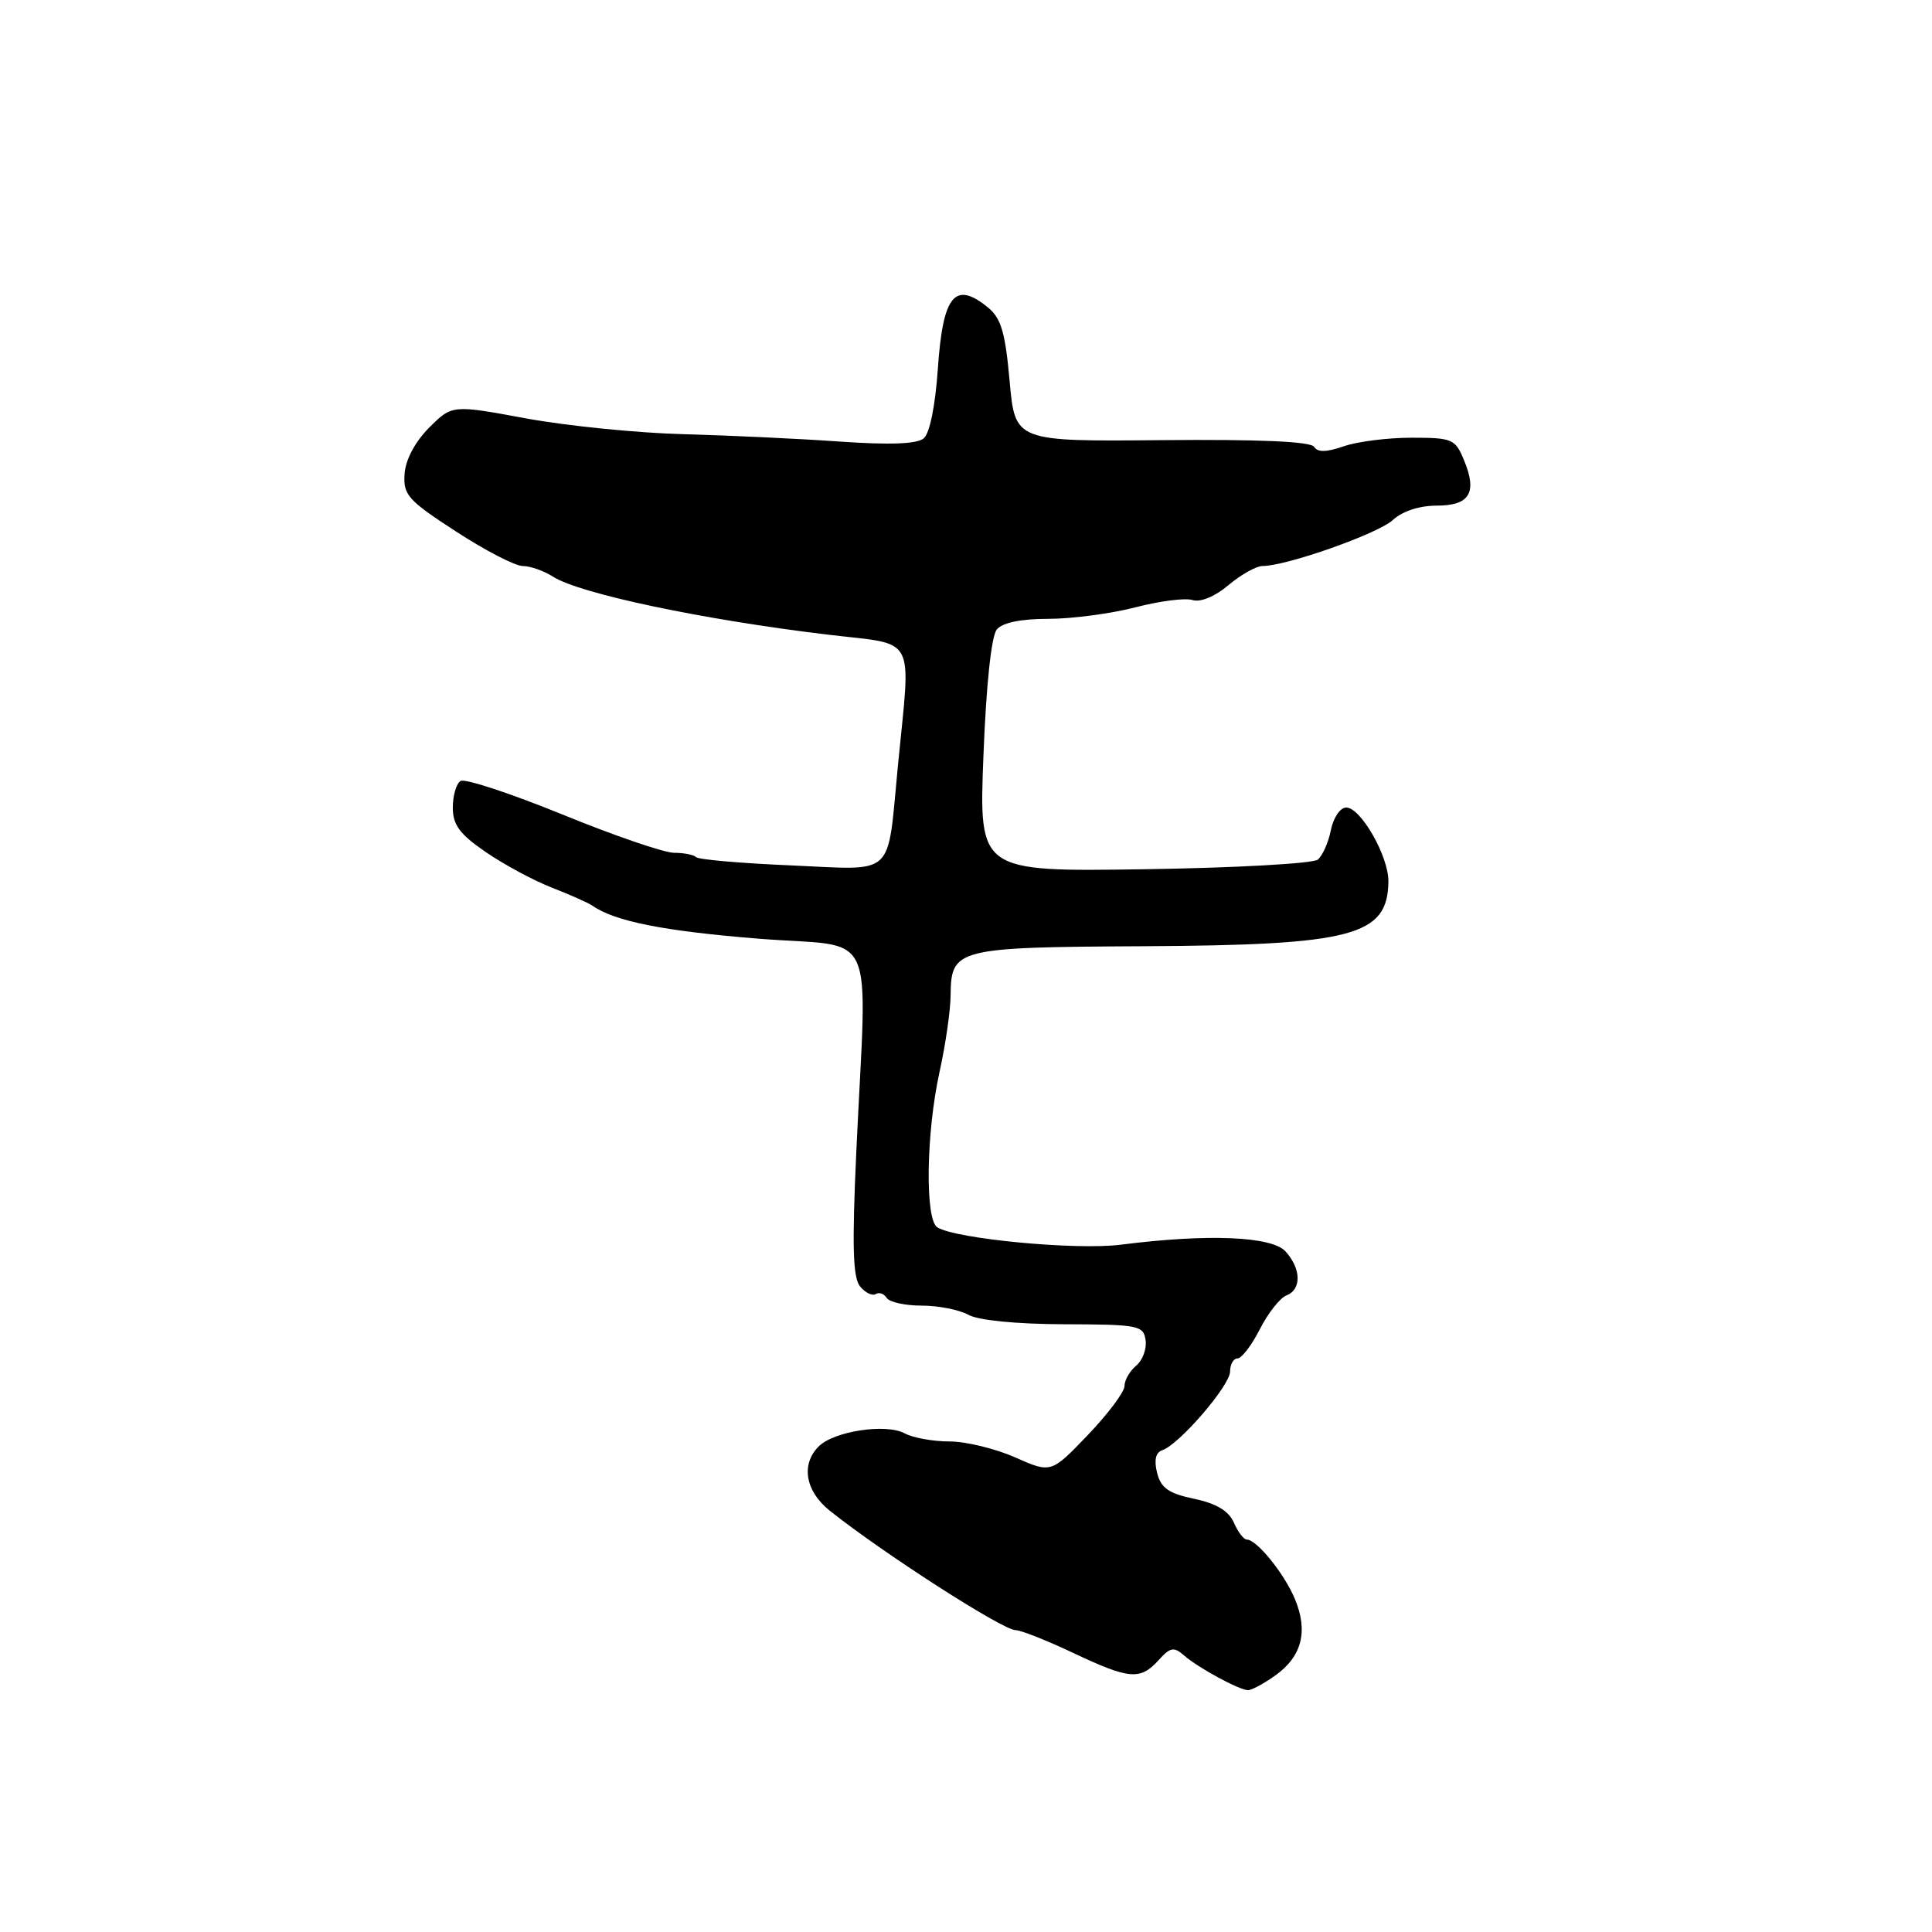 <?xml version="1.0" encoding="UTF-8" standalone="no"?>
<!DOCTYPE svg PUBLIC "-//W3C//DTD SVG 1.1//EN" "http://www.w3.org/Graphics/SVG/1.1/DTD/svg11.dtd" >
<svg xmlns="http://www.w3.org/2000/svg" xmlns:xlink="http://www.w3.org/1999/xlink" version="1.1" viewBox="0 0 256 256">
 <g >
 <path fill="currentColor"
d=" M 168.98 222.01 C 172.52 219.49 173.37 216.13 171.57 211.85 C 170.14 208.45 166.52 204.00 165.20 204.00 C 164.80 204.00 164.03 202.99 163.49 201.75 C 162.81 200.20 161.18 199.22 158.23 198.60 C 154.85 197.89 153.83 197.18 153.32 195.16 C 152.90 193.46 153.13 192.46 154.01 192.16 C 156.24 191.42 162.97 183.61 162.99 181.75 C 162.99 180.79 163.44 180.00 163.98 180.00 C 164.52 180.00 165.85 178.26 166.94 176.12 C 168.02 173.99 169.61 171.98 170.46 171.65 C 172.48 170.88 172.42 168.12 170.35 165.83 C 168.52 163.81 160.06 163.46 148.50 164.93 C 142.61 165.68 126.70 164.17 124.20 162.63 C 122.55 161.60 122.71 150.12 124.50 142.00 C 125.29 138.43 125.95 133.87 125.96 131.87 C 126.02 125.69 126.73 125.51 151.50 125.38 C 179.29 125.23 183.88 124.01 183.97 116.81 C 184.01 113.48 180.31 107.00 178.38 107.00 C 177.59 107.00 176.68 108.34 176.35 109.98 C 176.03 111.62 175.24 113.38 174.62 113.90 C 173.99 114.43 163.63 115.00 151.59 115.18 C 129.71 115.50 129.71 115.50 130.31 100.16 C 130.67 90.79 131.36 84.27 132.08 83.41 C 132.83 82.50 135.26 82.00 138.91 82.00 C 142.03 82.00 147.21 81.31 150.43 80.48 C 153.65 79.64 157.06 79.20 158.02 79.51 C 159.07 79.84 160.99 79.04 162.78 77.53 C 164.44 76.14 166.46 75.00 167.29 75.00 C 170.46 75.00 182.60 70.72 184.56 68.90 C 185.82 67.74 188.08 67.00 190.35 67.00 C 194.74 67.00 195.78 65.29 193.99 60.98 C 192.83 58.16 192.44 58.00 187.03 58.00 C 183.88 58.00 179.83 58.51 178.04 59.14 C 175.75 59.93 174.59 59.95 174.13 59.21 C 173.69 58.50 166.86 58.20 153.99 58.32 C 134.50 58.50 134.50 58.50 133.78 50.50 C 133.21 44.07 132.65 42.16 130.92 40.75 C 126.53 37.16 124.94 39.09 124.27 48.86 C 123.93 53.78 123.19 57.43 122.39 58.09 C 121.49 58.84 117.89 58.97 111.28 58.51 C 105.90 58.13 96.55 57.69 90.50 57.53 C 84.45 57.37 75.09 56.43 69.70 55.44 C 59.91 53.63 59.91 53.63 56.86 56.67 C 54.99 58.55 53.74 60.90 53.61 62.79 C 53.41 65.58 54.05 66.29 60.43 70.43 C 64.30 72.95 68.27 75.00 69.27 75.00 C 70.26 75.00 72.07 75.64 73.29 76.42 C 76.82 78.67 93.11 82.11 109.75 84.10 C 121.60 85.52 120.70 83.81 118.98 101.44 C 117.52 116.50 118.83 115.27 104.82 114.67 C 98.23 114.39 92.57 113.90 92.25 113.58 C 91.93 113.26 90.61 113.00 89.31 113.00 C 88.02 113.00 81.36 110.72 74.51 107.92 C 67.66 105.13 61.59 103.13 61.03 103.48 C 60.46 103.83 60.00 105.42 60.00 107.01 C 60.00 109.30 60.91 110.53 64.36 112.90 C 66.76 114.55 70.70 116.67 73.11 117.61 C 75.53 118.55 77.95 119.63 78.50 120.01 C 81.48 122.09 87.95 123.37 100.50 124.38 C 116.54 125.66 114.87 122.02 113.46 152.73 C 112.89 165.17 113.01 169.31 113.97 170.47 C 114.66 171.30 115.59 171.75 116.04 171.47 C 116.49 171.19 117.14 171.42 117.49 171.98 C 117.84 172.54 119.92 173.00 122.12 173.00 C 124.33 173.00 127.11 173.55 128.32 174.22 C 129.63 174.95 134.66 175.45 141.00 175.47 C 150.87 175.50 151.52 175.62 151.80 177.59 C 151.96 178.74 151.40 180.25 150.55 180.96 C 149.70 181.67 149.00 182.88 149.00 183.66 C 149.00 184.44 146.81 187.36 144.14 190.15 C 139.28 195.22 139.28 195.22 134.51 193.11 C 131.89 191.95 127.97 191.00 125.81 191.00 C 123.64 191.00 120.96 190.52 119.86 189.92 C 117.37 188.59 110.50 189.64 108.48 191.66 C 106.10 194.04 106.71 197.59 109.93 200.16 C 116.94 205.76 132.87 216.00 134.56 216.00 C 135.25 216.00 138.67 217.35 142.16 219.00 C 149.64 222.54 151.09 222.66 153.51 219.99 C 155.07 218.26 155.54 218.17 156.91 219.37 C 158.77 220.99 164.13 223.90 165.35 223.96 C 165.81 223.98 167.45 223.10 168.98 222.01 Z "/>
</g>
</svg>